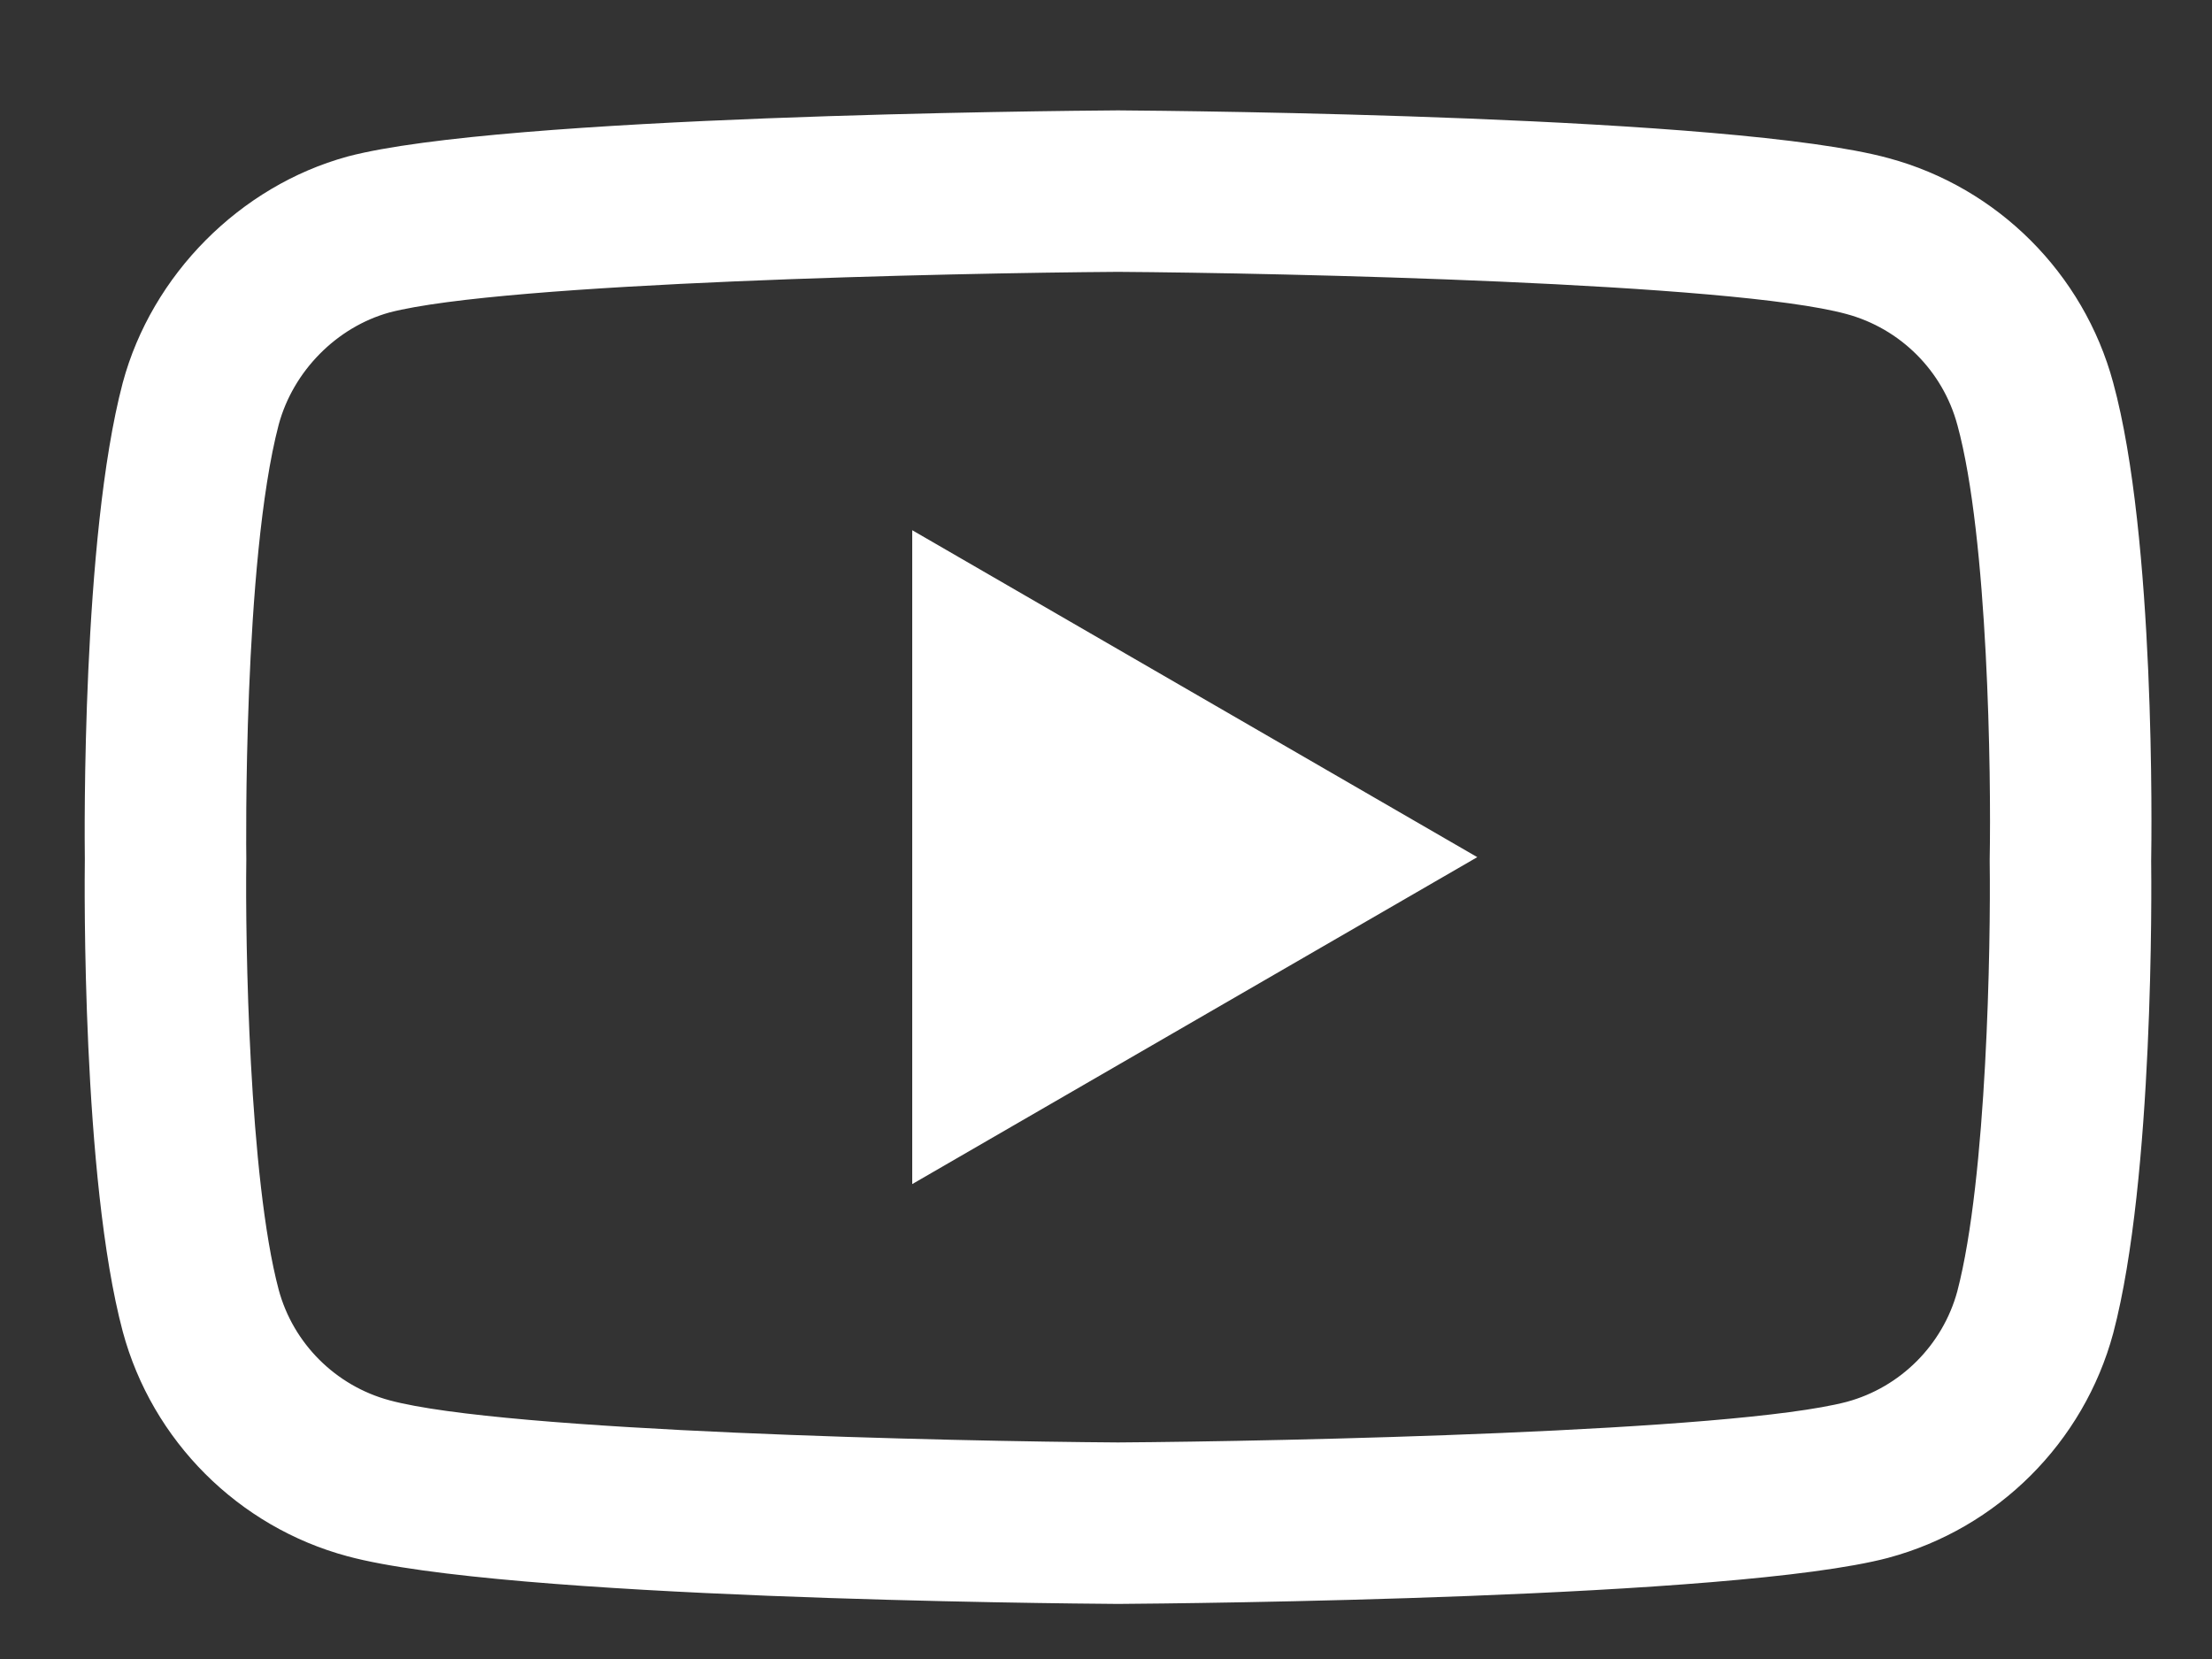 <svg viewBox="0 0 20 15" fill="none" xmlns="http://www.w3.org/2000/svg">
<rect x="0" y="0" width="20" height="15" fill="#333333" stroke="none"/>
<path d="M10.108 14.502C10.107 14.502 10.105 14.502 10.103 14.502C9.54 14.498 4.555 14.453 3.142 14.071C2.155 13.806 1.376 13.027 1.11 12.04C0.74 10.653 0.764 7.982 0.767 7.768C0.764 7.556 0.74 4.863 1.109 3.464C1.109 3.463 1.11 3.461 1.11 3.46C1.373 2.484 2.17 1.682 3.14 1.416C3.142 1.415 3.145 1.415 3.147 1.414C4.544 1.047 9.538 1.002 10.103 0.998H10.114C10.679 1.002 15.677 1.047 17.076 1.43C18.061 1.695 18.839 2.472 19.106 3.458C19.489 4.857 19.454 7.557 19.45 7.784C19.453 8.009 19.475 10.656 19.108 12.05C19.108 12.052 19.107 12.053 19.107 12.054C18.841 13.041 18.062 13.82 17.073 14.085C17.072 14.086 17.071 14.086 17.07 14.086C15.673 14.453 10.678 14.498 10.114 14.502C10.112 14.502 10.11 14.502 10.108 14.502ZM2.52 3.839C2.196 5.073 2.226 7.732 2.227 7.759V7.778C2.217 8.515 2.251 10.651 2.52 11.662C2.651 12.147 3.035 12.53 3.522 12.661C4.564 12.943 8.624 13.032 10.108 13.042C11.596 13.032 15.662 12.946 16.697 12.675C17.182 12.544 17.565 12.161 17.697 11.676C17.966 10.65 18 8.525 17.99 7.792C17.99 7.785 17.99 7.777 17.99 7.769C18.004 7.023 17.977 4.863 17.698 3.843C17.698 3.842 17.697 3.841 17.697 3.84C17.566 3.354 17.182 2.97 16.694 2.839C15.662 2.557 11.596 2.468 10.108 2.458C8.622 2.468 4.56 2.555 3.522 2.825C3.044 2.957 2.651 3.355 2.52 3.839ZM18.402 11.864H18.402H18.402ZM8.248 10.706V4.794L13.357 7.75L8.248 10.706Z" fill="white"/>
</svg>
